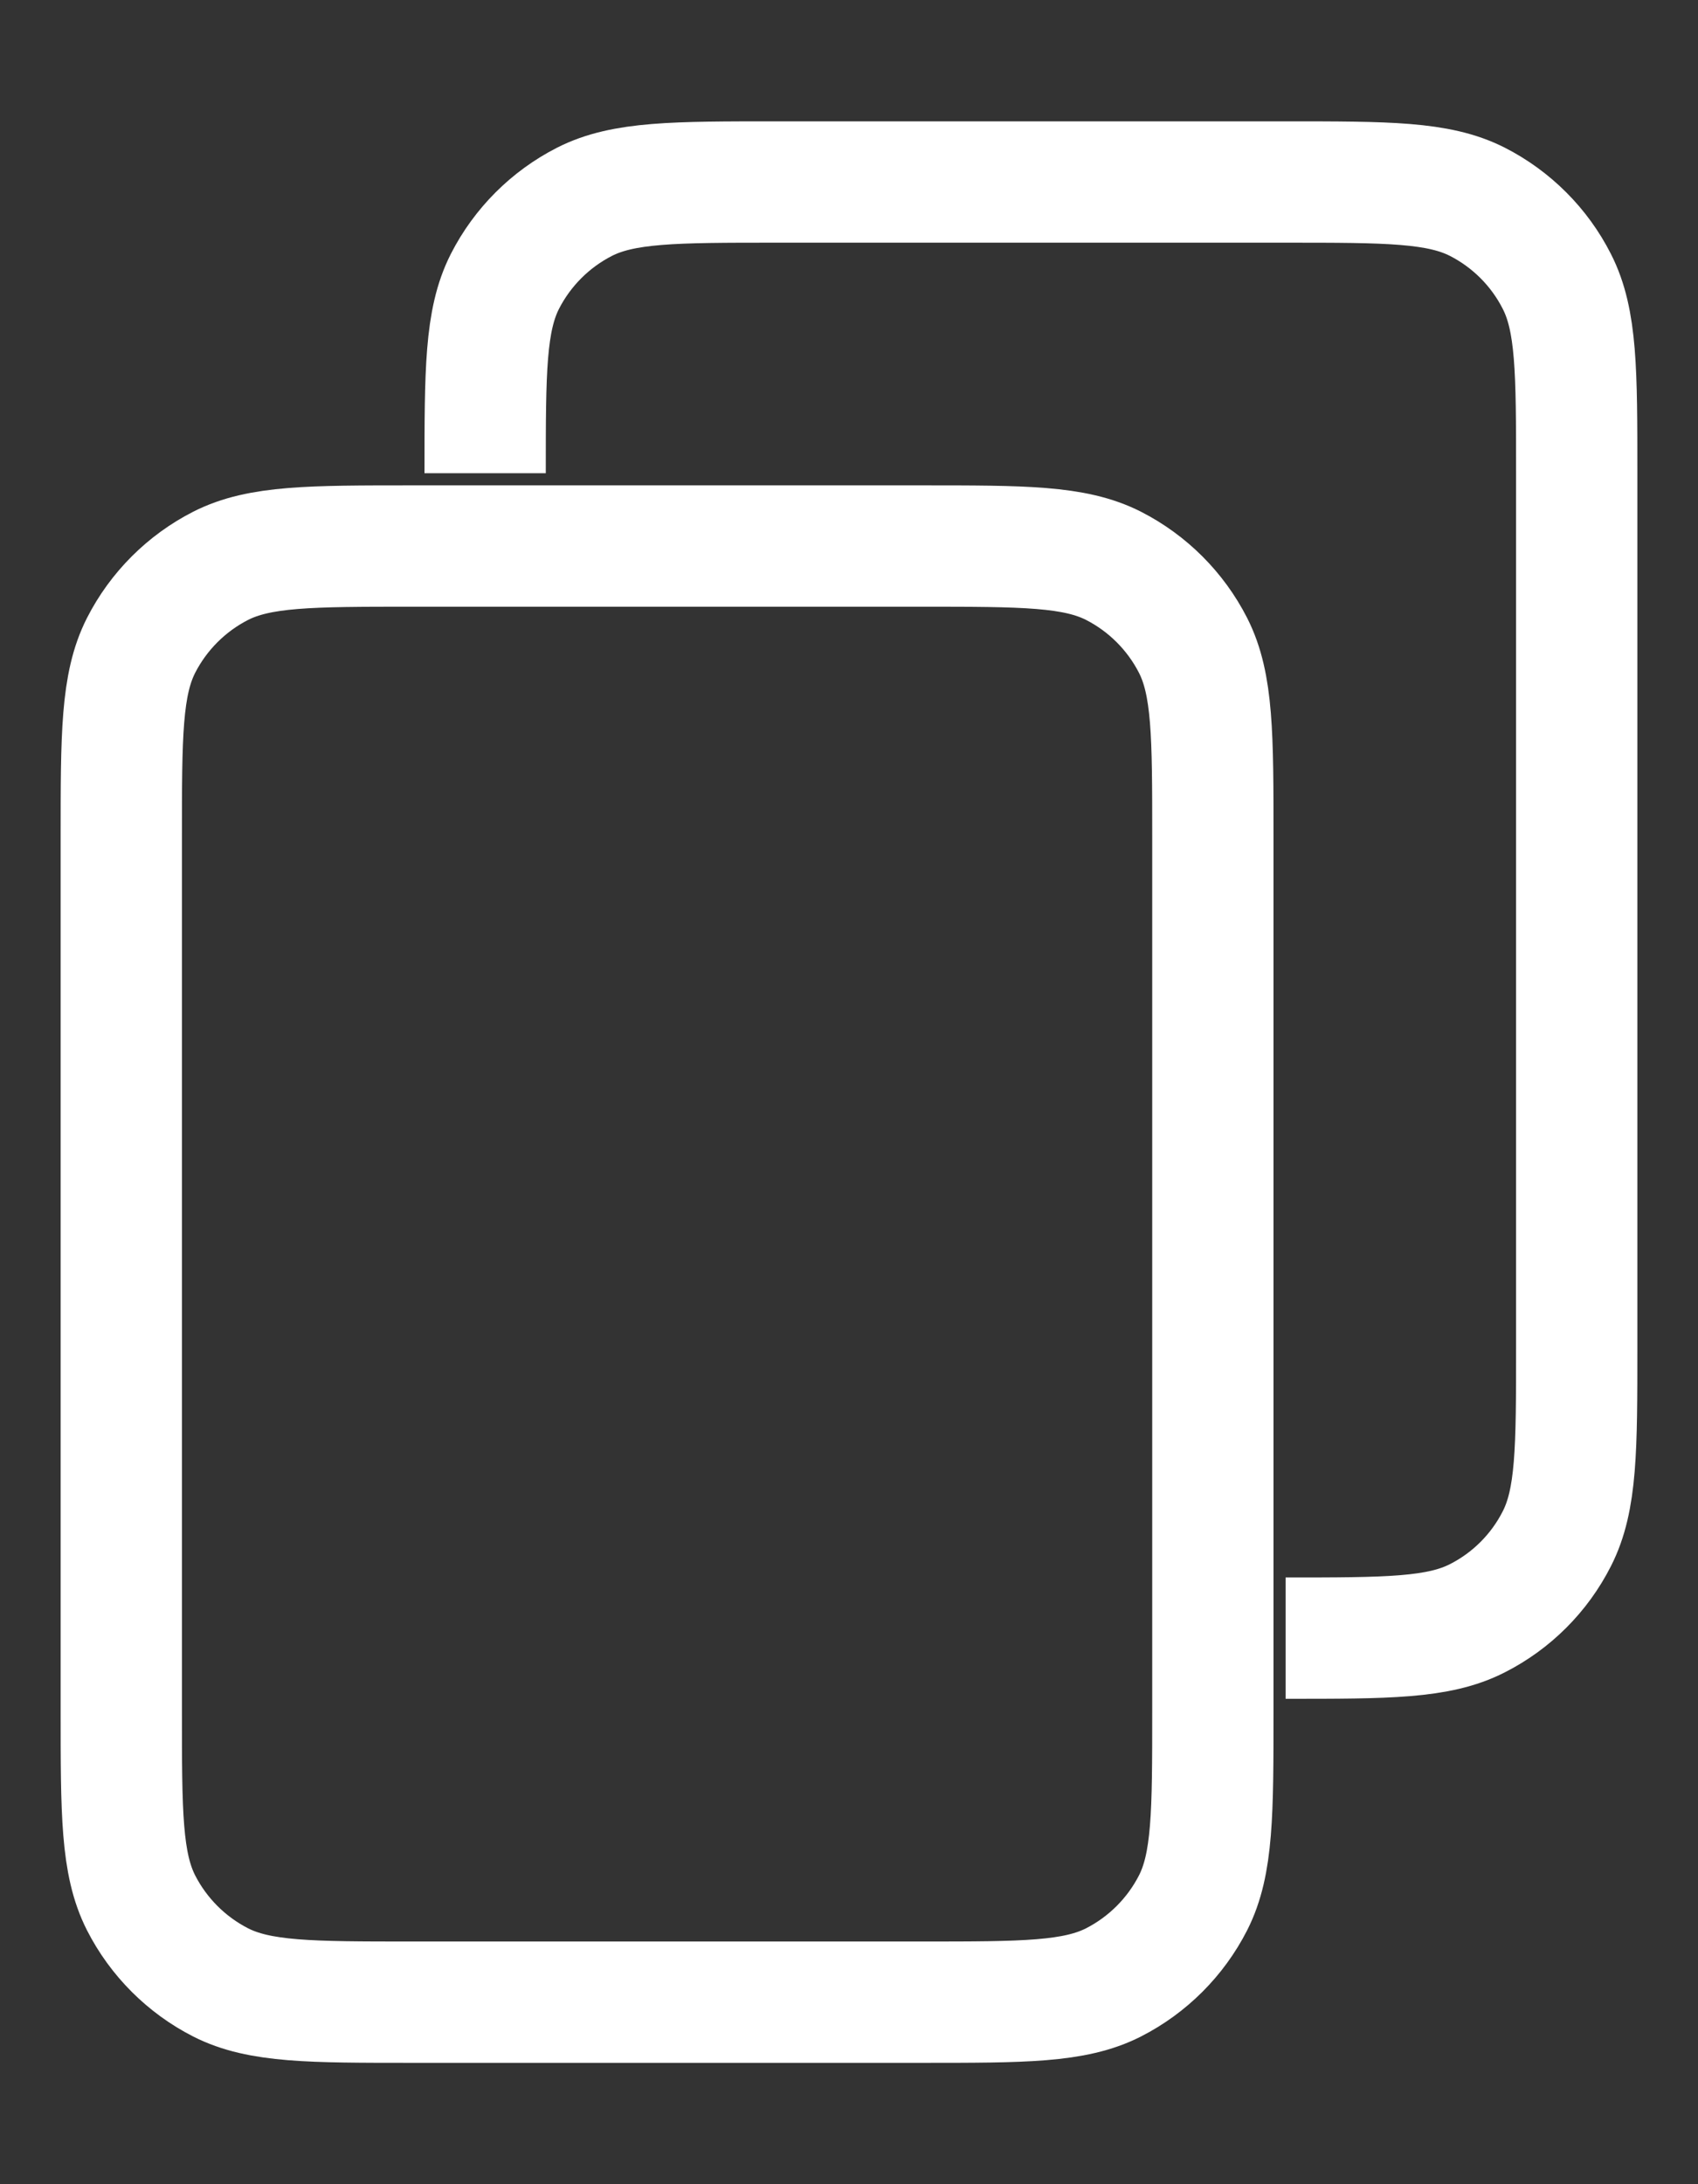 <svg
    width="14"
    height="18"
    viewBox="0 0 14 18"
    fill="none"
    xmlns="http://www.w3.org/2000/svg"
>
    <rect x="0" y="0" width="14" height="18" fill="#333333" stroke="none"/>
    <path
        d="M10.6 13.5C11.44 13.5 11.86 13.5 12.181 13.336C12.463 13.193 12.693 12.963 12.836 12.681C13 12.36 13 11.94 13 11.1V3.9C13 3.06 13 2.64 12.836 2.319C12.693 2.037 12.463 1.807 12.181 1.663C11.86 1.5 11.44 1.5 10.6 1.5H6.4C5.56 1.5 5.14 1.5 4.819 1.663C4.537 1.807 4.307 2.037 4.163 2.319C4 2.64 4 3.06 4 3.9M3.4 16.5H7.6C8.44 16.5 8.86 16.5 9.181 16.337C9.463 16.193 9.693 15.963 9.837 15.681C10 15.36 10 14.94 10 14.1V6.9C10 6.06 10 5.64 9.837 5.319C9.693 5.037 9.463 4.807 9.181 4.663C8.86 4.5 8.44 4.5 7.6 4.5H3.4C2.56 4.5 2.14 4.5 1.819 4.663C1.537 4.807 1.307 5.037 1.163 5.319C1 5.64 1 6.06 1 6.9V14.1C1 14.94 1 15.36 1.163 15.681C1.307 15.963 1.537 16.193 1.819 16.337C2.14 16.5 2.56 16.5 3.4 16.5Z"
        stroke="white"
        strokeOpacity="0.5"
        strokeWidth="1.5"
    />
</svg>

